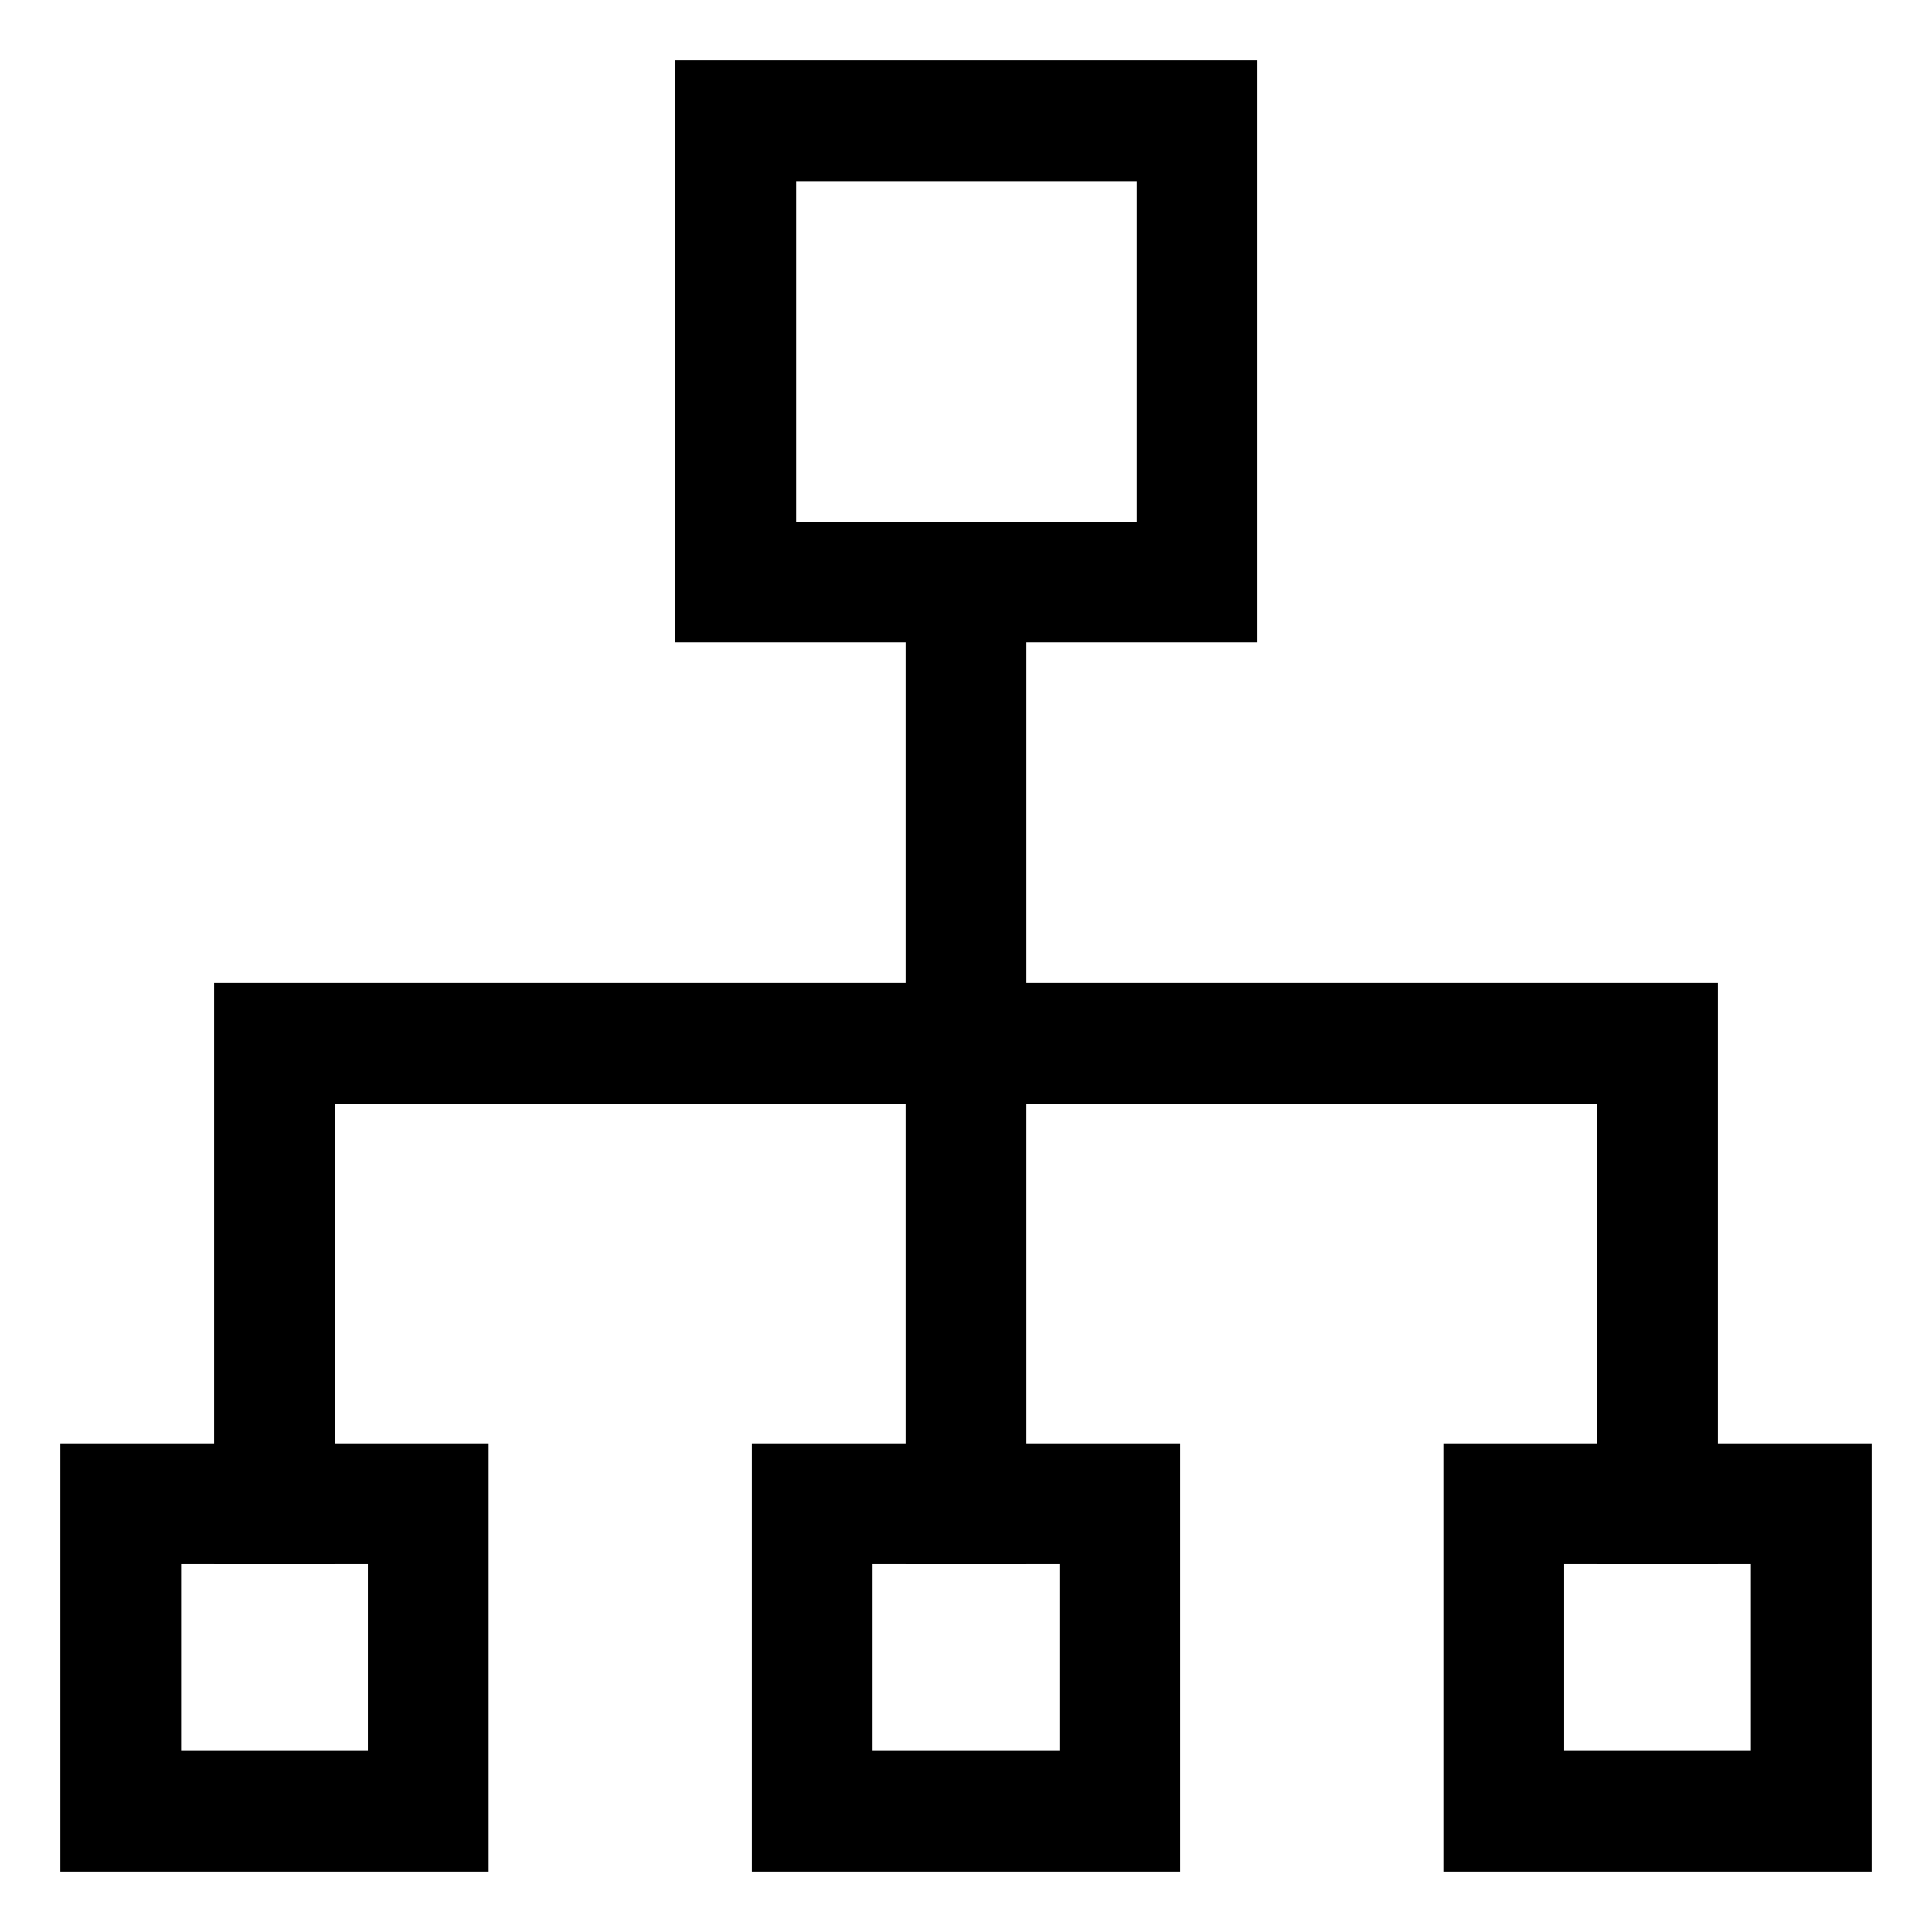 <svg xmlns="http://www.w3.org/2000/svg" viewBox="0 0 24 24" stroke-width="1.5" width="24" height="24" color="#000000"><defs><style>.cls-6375f1aeb67f094e4896ca09-1{fill:none;stroke:currentColor;stroke-linecap:square;stroke-miterlimit:10;}</style></defs><g id="sitemap"><rect class="cls-6375f1aeb67f094e4896ca09-1" x="9.14" y="1.5" width="5.73" height="5.73"></rect><rect class="cls-6375f1aeb67f094e4896ca09-1" x="10.09" y="18.68" width="3.82" height="3.82"></rect><rect class="cls-6375f1aeb67f094e4896ca09-1" x="1.5" y="18.68" width="3.82" height="3.82"></rect><rect class="cls-6375f1aeb67f094e4896ca09-1" x="18.68" y="18.68" width="3.82" height="3.82"></rect><line class="cls-6375f1aeb67f094e4896ca09-1" x1="12" y1="18.68" x2="12" y2="8.18"></line><polyline class="cls-6375f1aeb67f094e4896ca09-1" points="3.41 18.68 3.41 12.96 20.59 12.96 20.59 18.68"></polyline></g></svg>